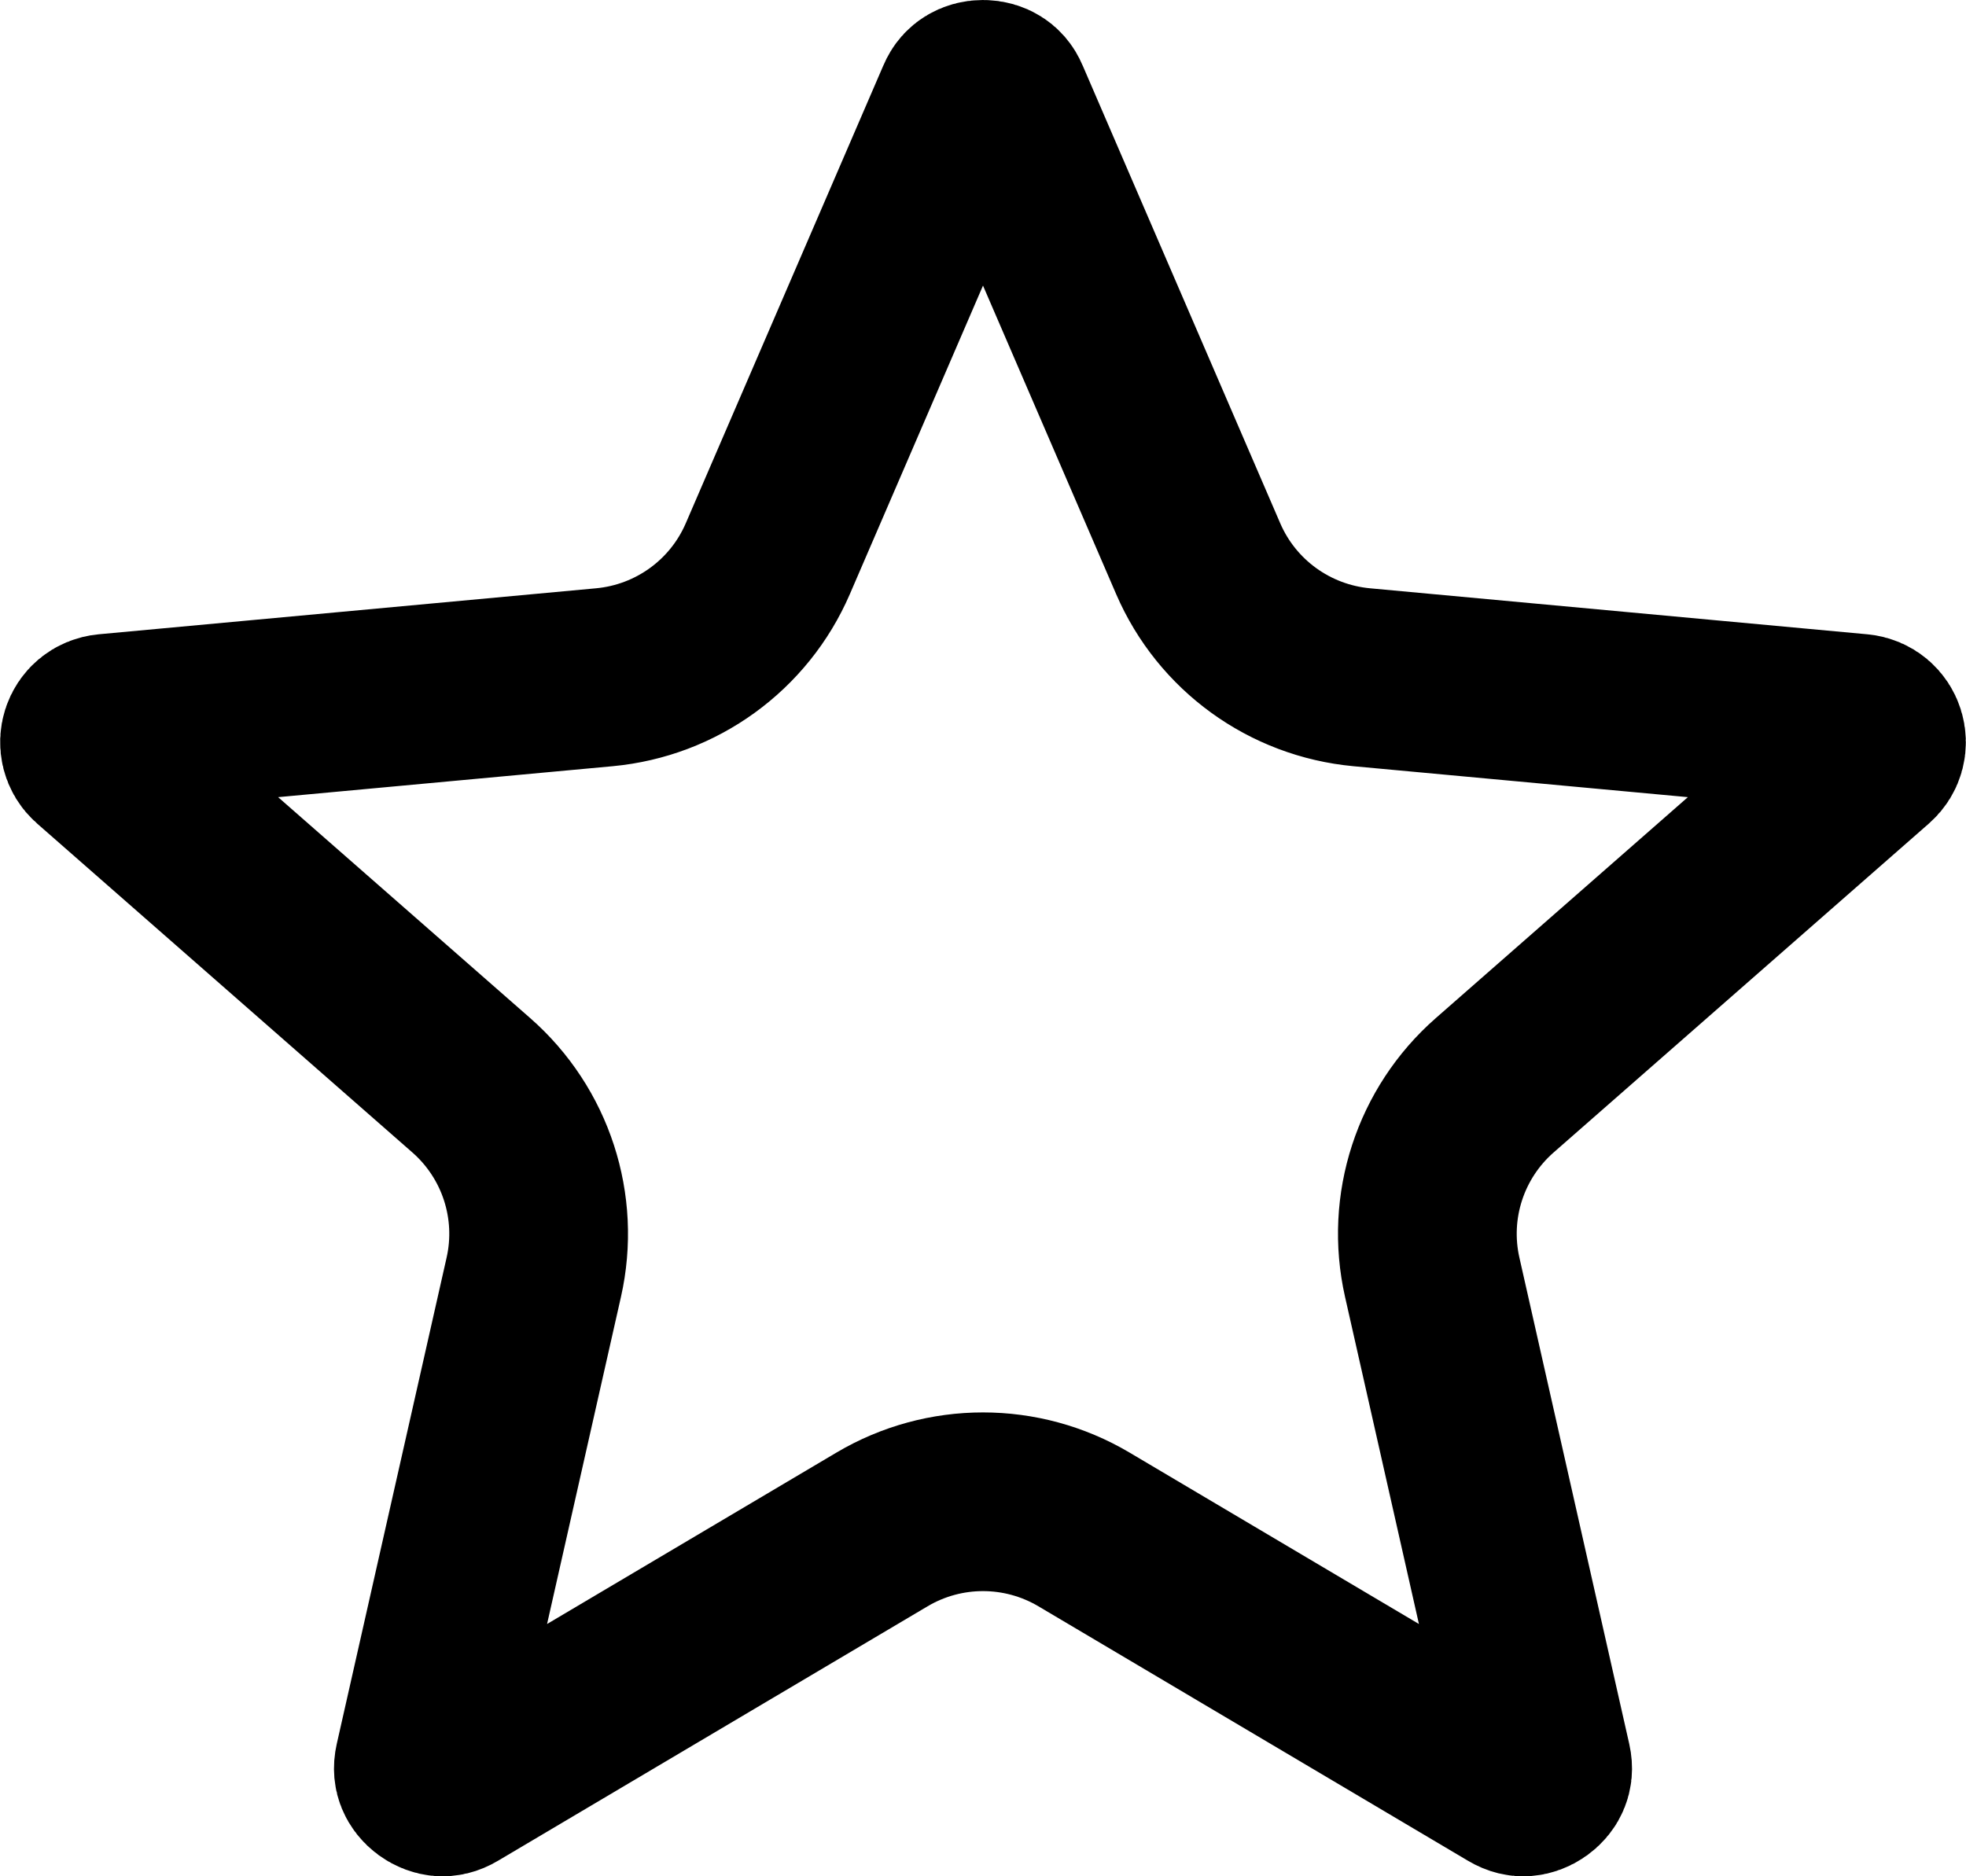 <svg width="22"
	height="21"
	viewBox="0 0 22 21"
	fill="none"
	xmlns="http://www.w3.org/2000/svg">
	<path d="M10.803 1.129C10.826 1.074 10.855 1.048 10.881 1.032C10.911 1.013 10.952 1 11 1C11.048 1 11.089 1.013 11.119 1.032C11.145 1.048 11.174 1.074 11.197 1.129L13.408 6.253C13.729 6.997 14.431 7.505 15.238 7.58L20.804 8.095C20.994 8.113 21.064 8.344 20.926 8.465L16.726 12.147C16.117 12.681 15.848 13.505 16.027 14.296L17.256 19.738C17.269 19.796 17.261 19.834 17.25 19.861C17.238 19.893 17.212 19.927 17.174 19.955C17.135 19.983 17.094 19.997 17.058 20C17.028 20.002 16.989 19.997 16.937 19.966L12.13 17.118C11.433 16.705 10.567 16.705 9.87 17.118L5.063 19.966C5.011 19.997 4.972 20.002 4.942 20C4.906 19.997 4.865 19.983 4.826 19.955C4.788 19.927 4.763 19.893 4.75 19.861C4.739 19.834 4.731 19.796 4.744 19.738L5.973 14.296C6.152 13.505 5.883 12.681 5.274 12.147L1.074 8.465C0.936 8.344 1.006 8.113 1.196 8.095L6.763 7.58C7.569 7.505 8.271 6.997 8.592 6.253L10.803 1.129Z"
		stroke="currentColor"
		stroke-width="2" />
</svg>
